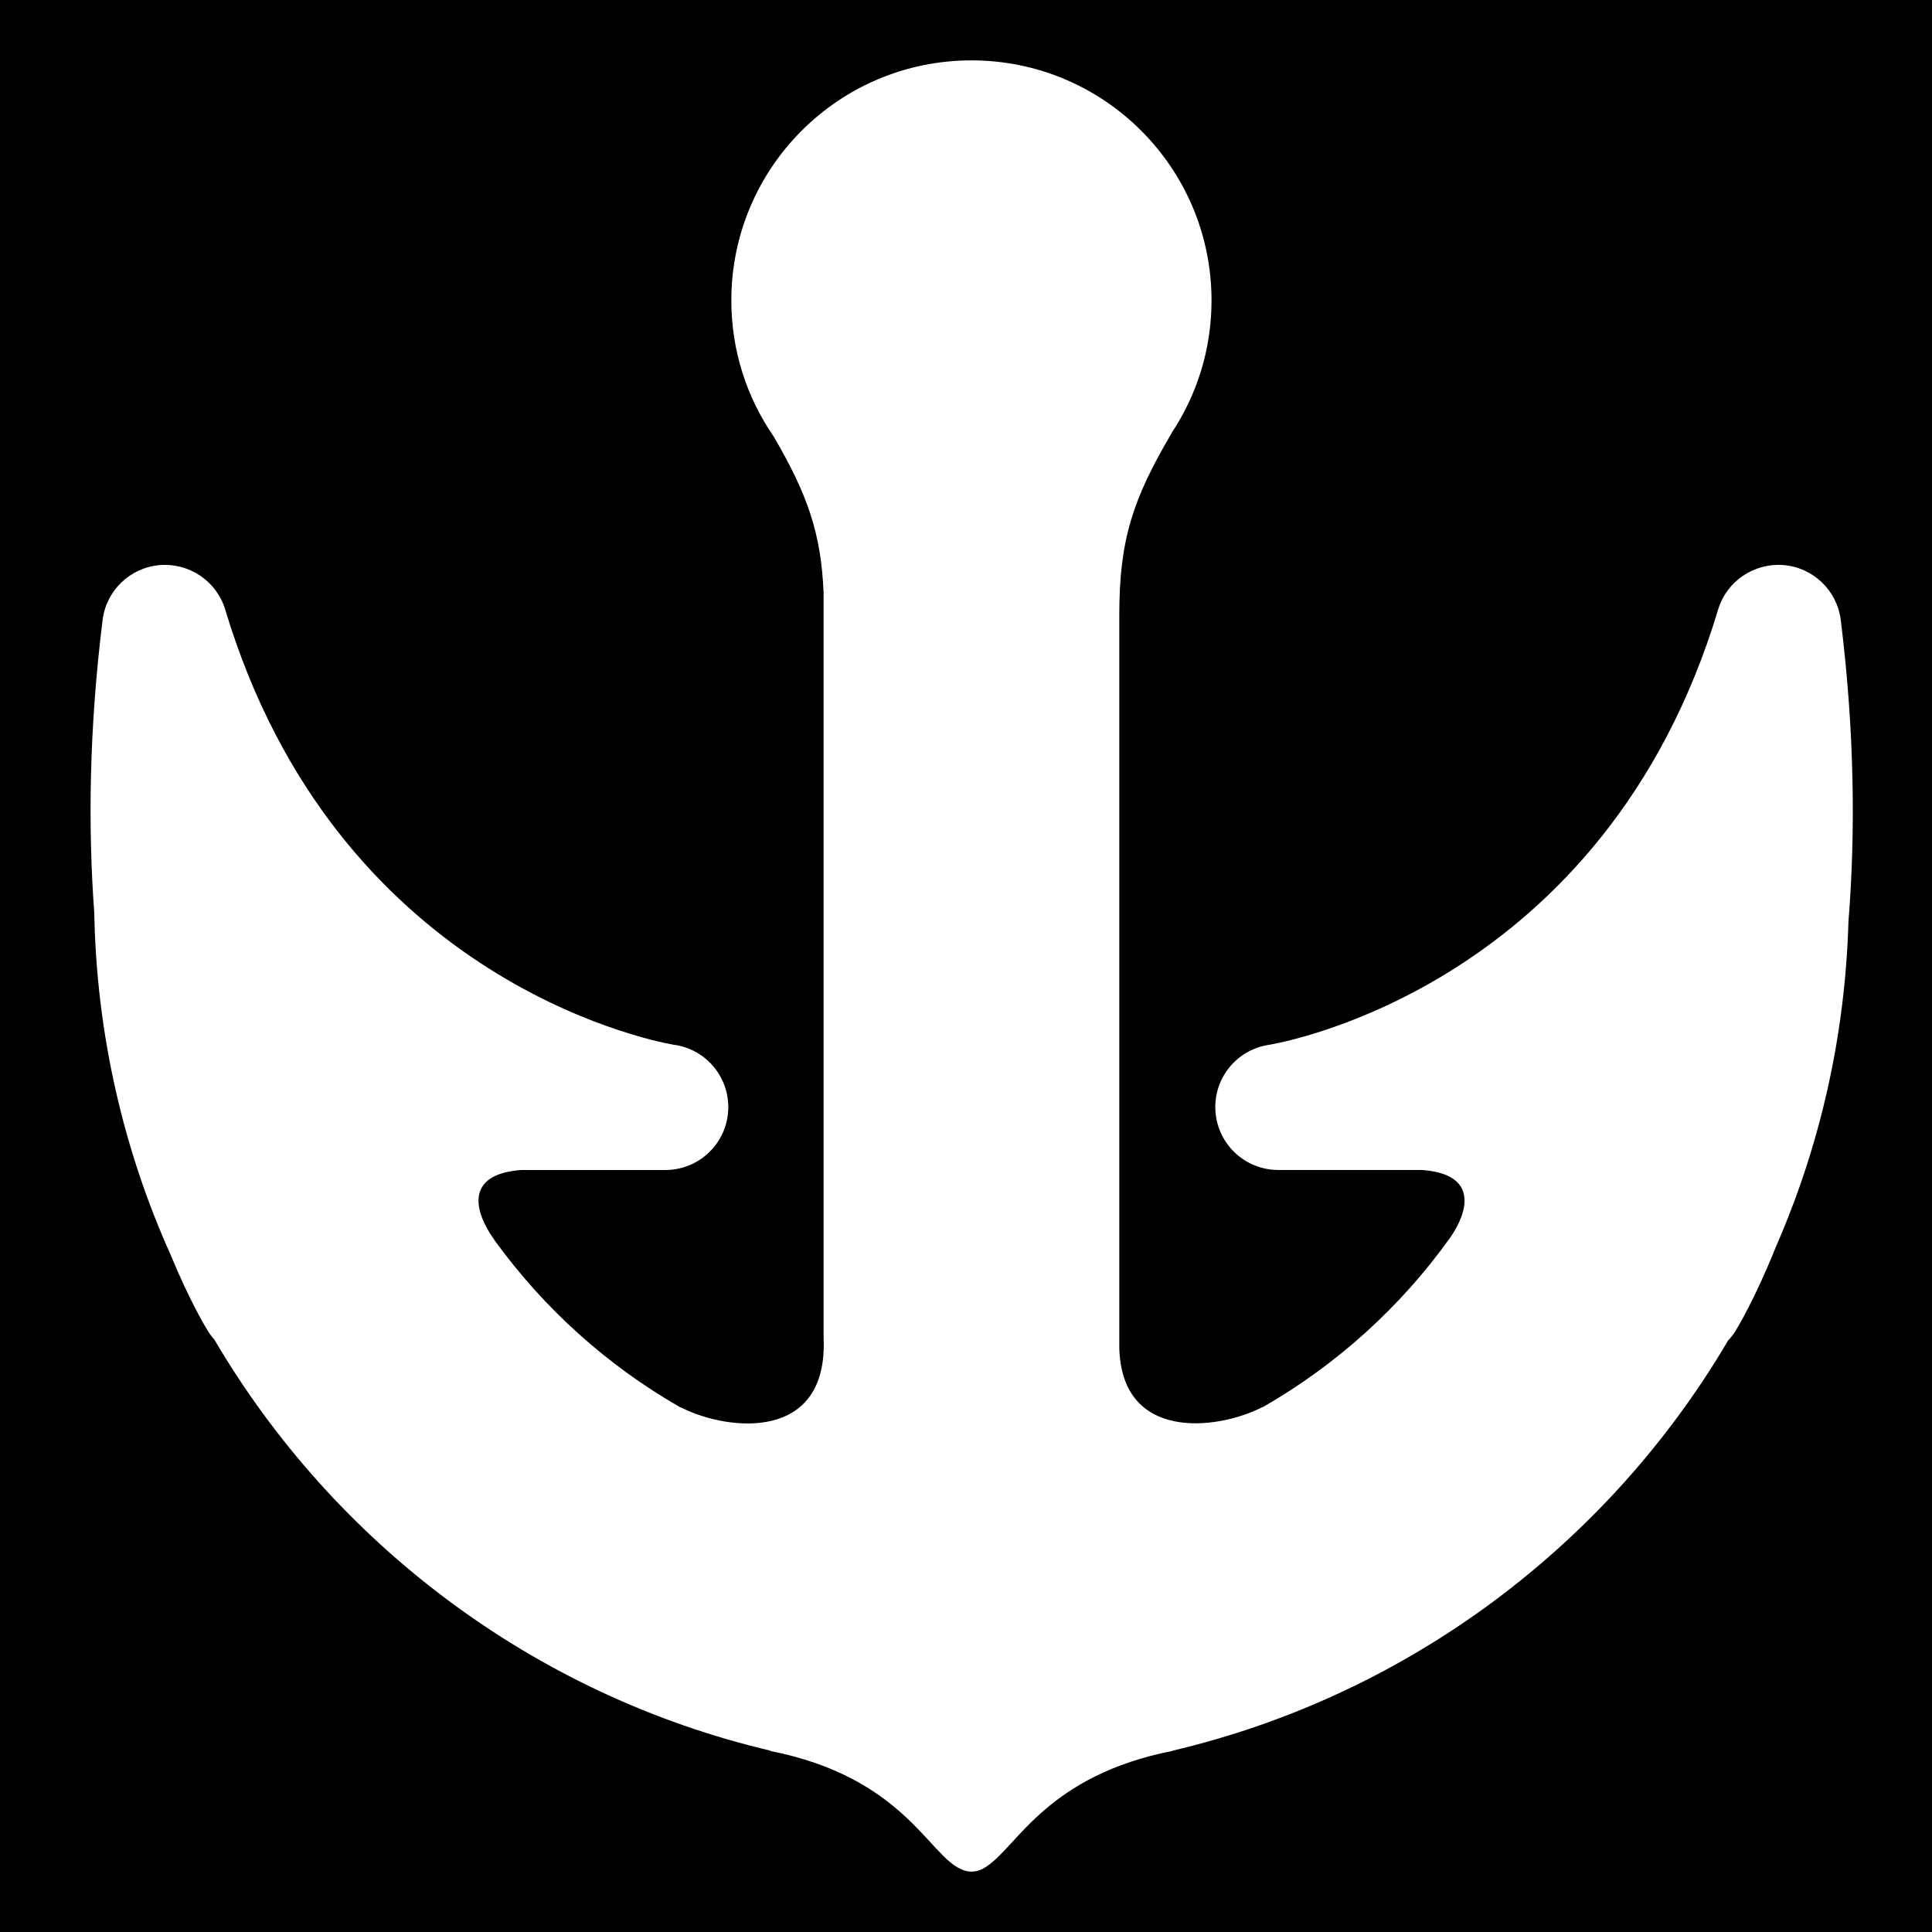 <?xml version="1.0" encoding="utf-8"?>
<!-- Generator: Adobe Illustrator 16.0.0, SVG Export Plug-In . SVG Version: 6.00 Build 0)  -->
<!DOCTYPE svg PUBLIC "-//W3C//DTD SVG 1.1//EN" "http://www.w3.org/Graphics/SVG/1.1/DTD/svg11.dtd">
<svg version="1.1" id="Layer_1" xmlns="http://www.w3.org/2000/svg" xmlns:xlink="http://www.w3.org/1999/xlink" x="0px" y="0px"
	 width="640px" height="640px" viewBox="0 0 640 640" enable-background="new 0 0 640 640" xml:space="preserve">
<path d="M640,640H0V0h640V640z M609.781,205.4c-1.221-9.777-9.106-17.377-18.921-18.213c-9.814-0.775-18.885,5.322-21.717,14.765
	C531.607,326.616,424.698,345.415,420.23,346.135c-10.755,1.673-18.433,11.328-17.578,22.193
	c0.83,10.852,9.888,19.238,20.776,19.238h47.559c19.055,1.354,15.259,14.05,9.375,22.461
	c-16.309,22.814-37.427,41.955-61.841,55.993c-0.257,0.073-0.537,0.208-0.843,0.354c-14.782,7.373-46.105,11.071-46.898-19.861
	V203.765c0-24.688,4.297-38.238,17.468-60.504l-0.049,0.024c8.301-12.549,13.135-27.57,13.135-43.75
	c0-43.921-35.608-79.535-79.528-79.535c-43.94,0-79.542,35.614-79.542,79.535c0,16.742,5.199,32.251,14.014,45.05
	c11.236,19.214,15.74,32.08,16.553,51.892v246.717c1.514,34.644-31.666,30.835-46.942,23.193c-0.251-0.122-0.458-0.22-0.659-0.269
	c-24.164-13.843-45.074-32.715-61.341-55.176c-0.122-0.208-0.22-0.366-0.36-0.562c-5.999-8.398-10.162-21.411,9.162-22.803h47.638
	c0.024,0,0.062,0,0.085,0c11.518,0,20.838-9.326,20.838-20.85c0-10.596-7.922-19.36-18.17-20.654
	c-9.277-1.66-111.878-22.534-148.462-144.11c-2.851-9.43-11.878-15.552-21.729-14.765c-9.814,0.837-17.713,8.424-18.909,18.213
	c-4.504,36.341-4.828,68.75-2.752,97.077c0.763,40.302,9.735,78.595,25.348,113.323c6.463,15.613,11.725,24.207,12.402,25.257
	c0.586,0.952,1.275,1.819,2.002,2.637c39.733,67.651,106.012,117.884,184.46,136.279l-0.562-0.013
	c44.159,8.655,52.625,34.461,63.361,39.148c1.165,0.586,2.35,0.879,3.588,0.879c1.85,0,3.65-0.684,5.322-1.953
	c9.949-6.689,19.935-29.932,61.414-38.074l-0.342,0.013c78.309-18.384,144.494-68.433,184.229-135.913
	c0.854-0.928,1.66-1.904,2.344-3.003c0.684-1.123,6.543-10.681,13.501-28.076c14.502-33.142,22.925-69.519,24.023-107.679
	C614.64,276.323,614.42,242.949,609.781,205.4z"/>
</svg>

